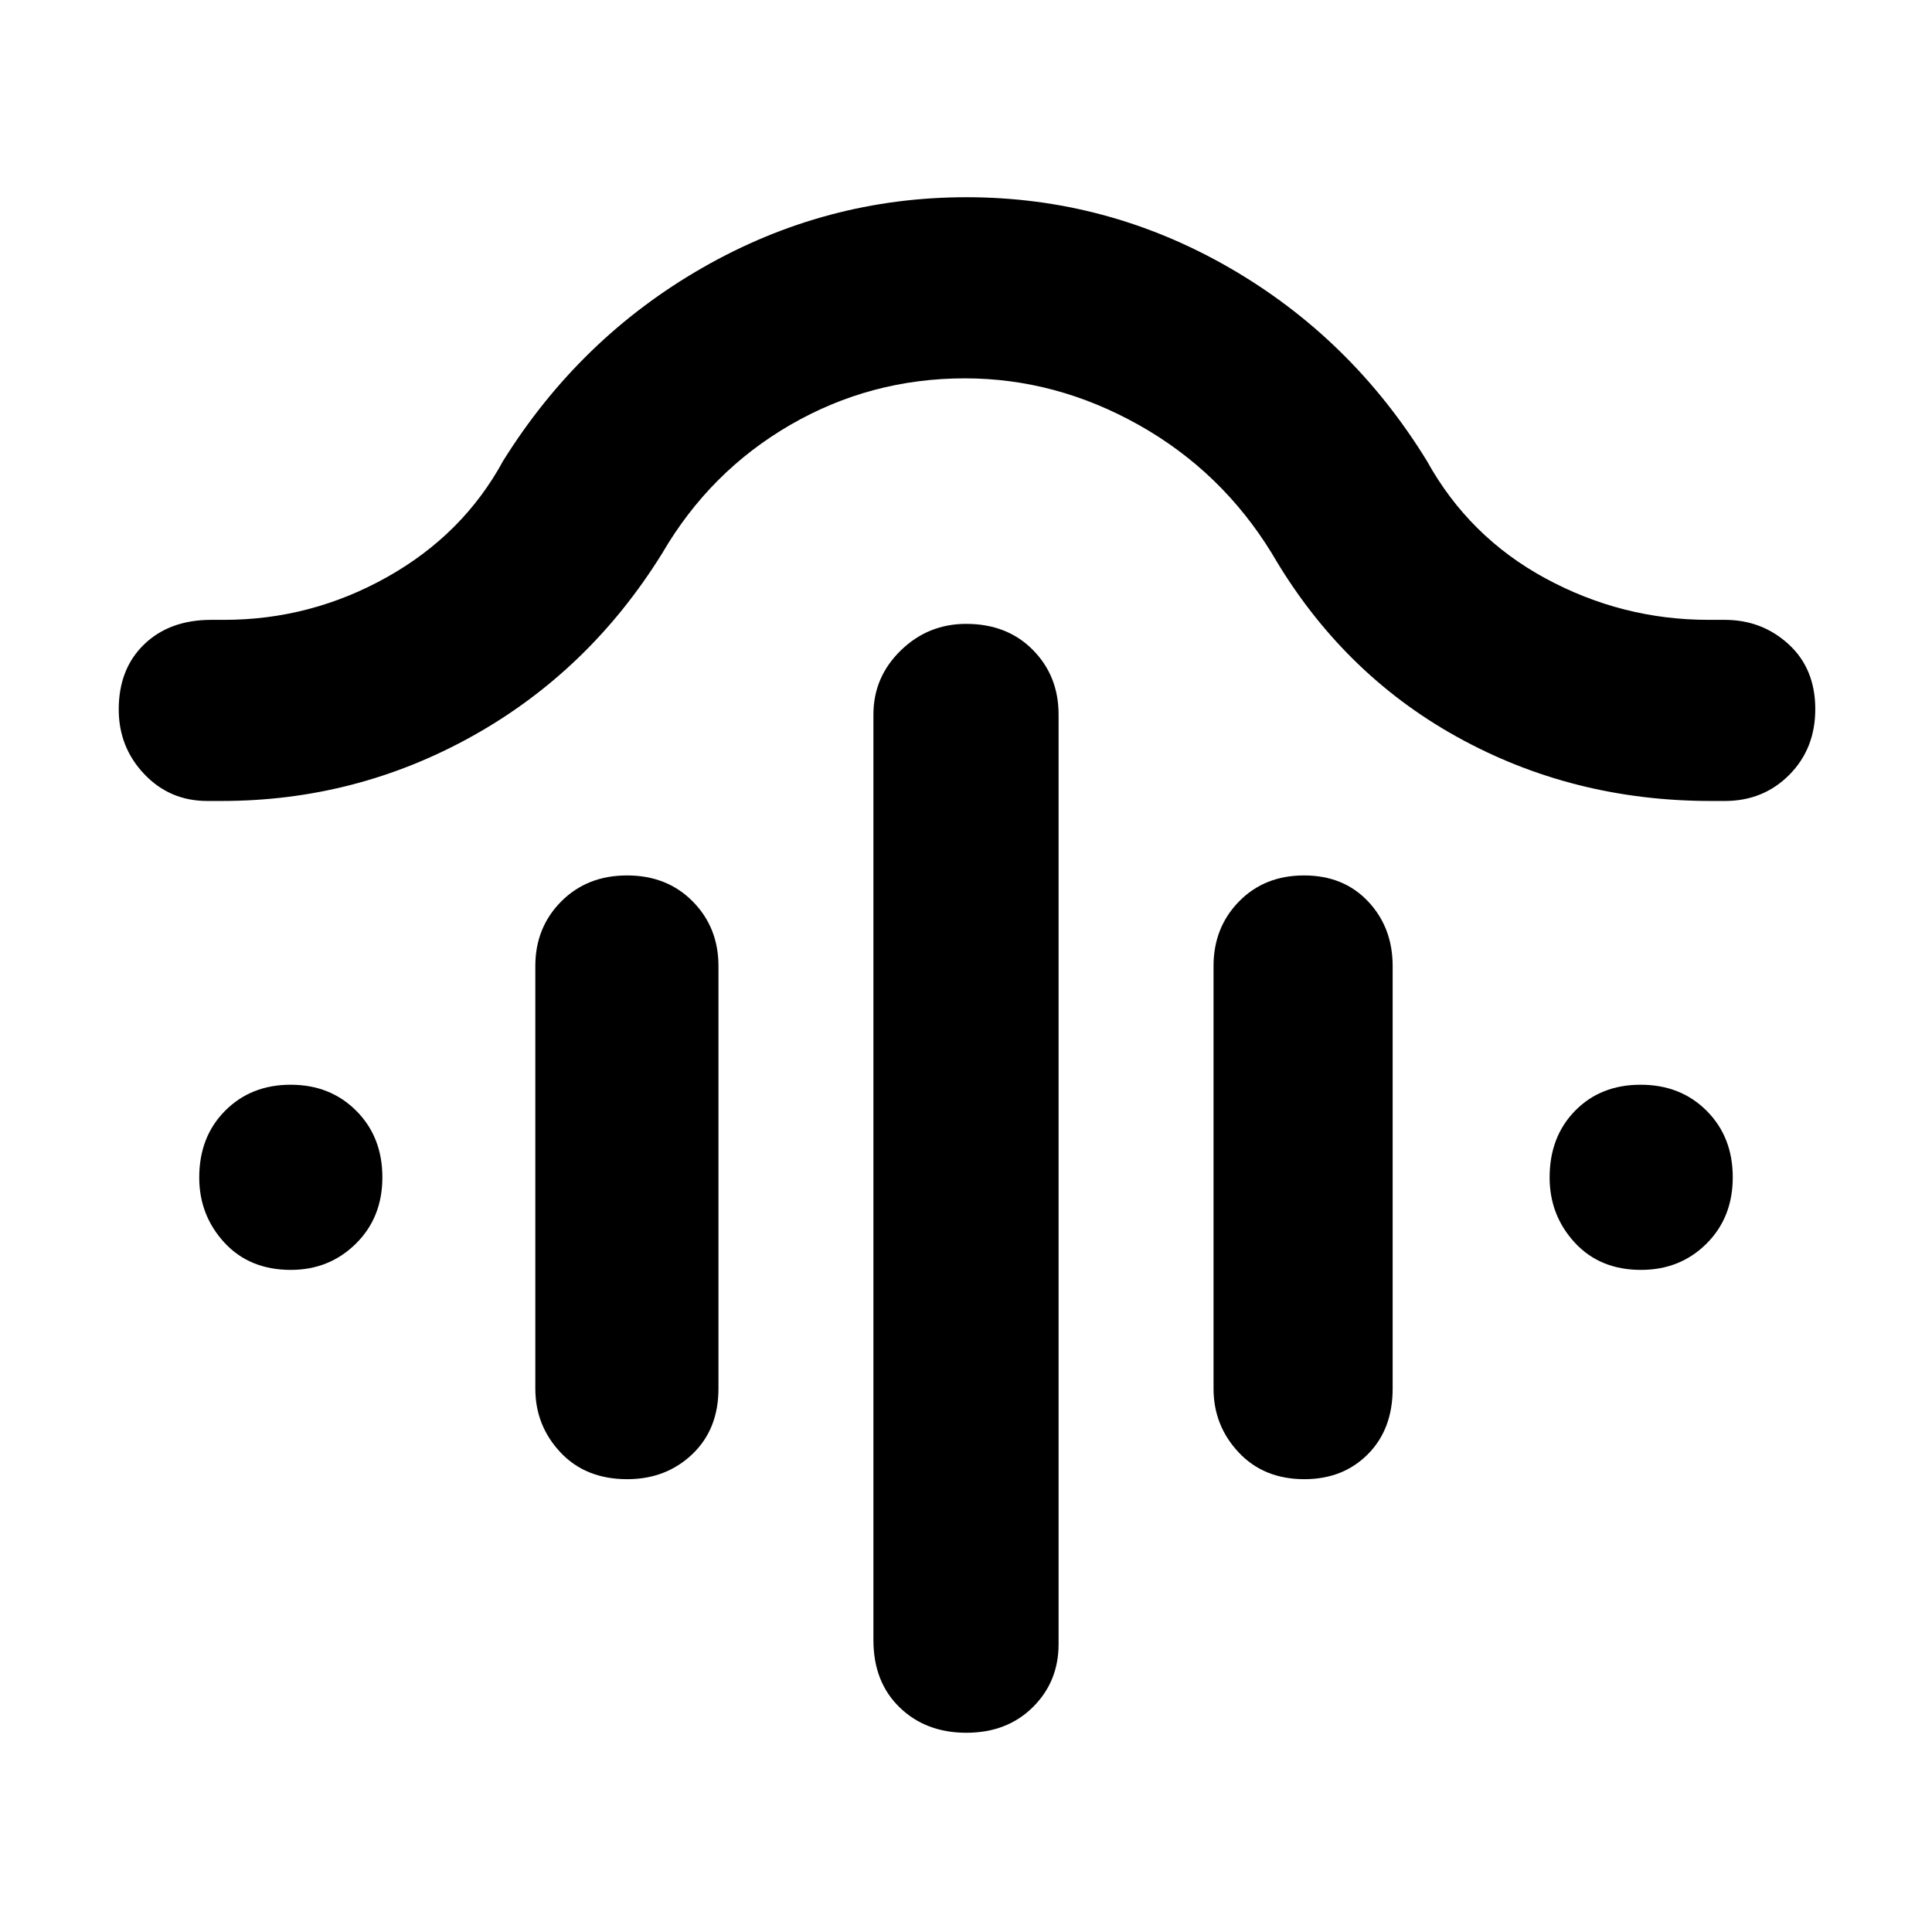 <svg xmlns="http://www.w3.org/2000/svg" height="48" viewBox="0 -960 960 960" width="48"><path d="M480.088-650q20.368 0 33.14 12.938Q526-624.125 526-605v462q0 18.65-12.833 31.325Q500.333-99 480.167-99 460-99 447-111.625T434-145v-460q0-18.525 13.56-31.762Q461.119-650 480.088-650Zm-168.5 125q19.868 0 32.64 12.938Q357-499.125 357-480v210q0 20.225-13.033 32.613Q330.933-225 311.667-225 291-225 278.5-238.312 266-251.625 266-270v-210q0-19.125 12.86-32.062Q291.719-525 311.588-525Zm336.386 0q19.658 0 31.842 12.938Q692-499.125 692-480v210q0 20.225-12.335 32.613Q667.331-225 648.14-225q-20.165 0-32.653-13.312Q603-251.625 603-270v-210q0-19.125 12.658-32.062Q628.316-525 647.974-525ZM479.453-772q-46.802 0-86.755 23.125Q352.745-725.75 329-685q-36.21 58.345-94.105 90.672Q177-562 110.1-562H103q-18.65 0-31.325-13.358T59-607.474q0-20.158 12.625-32.342Q84.25-652 105-652h6.35q43.097 0 80.95-21.231T250-731q38.113-61.082 99.203-96.041Q410.293-862 480.223-862q69.777 0 130.512 34.959T709-731q20.905 37.769 58.928 58.385Q805.952-652 848.951-652H857q18.525 0 31.762 12.135Q902-627.731 902-607.64q0 19.665-12.913 32.653-12.912 12.987-32 12.987h-6.929q-68.783 0-126.247-31.897Q666.447-625.793 632-685q-24.993-40.75-66.207-63.875T479.453-772ZM144.509-329Q124-329 111.5-342.56 99-356.119 99-374.93q0-20.21 12.86-33.14Q124.719-421 144.43-421q19.71 0 32.64 12.991t12.93 33Q190-355 176.809-342t-32.3 13Zm670.886 0q-20.42 0-32.908-13.56Q770-356.119 770-374.93q0-20.21 12.658-33.14t32.57-12.93q19.912 0 32.842 12.991t12.93 33Q861-355 847.92-342q-13.081 13-32.525 13Z"/></svg>